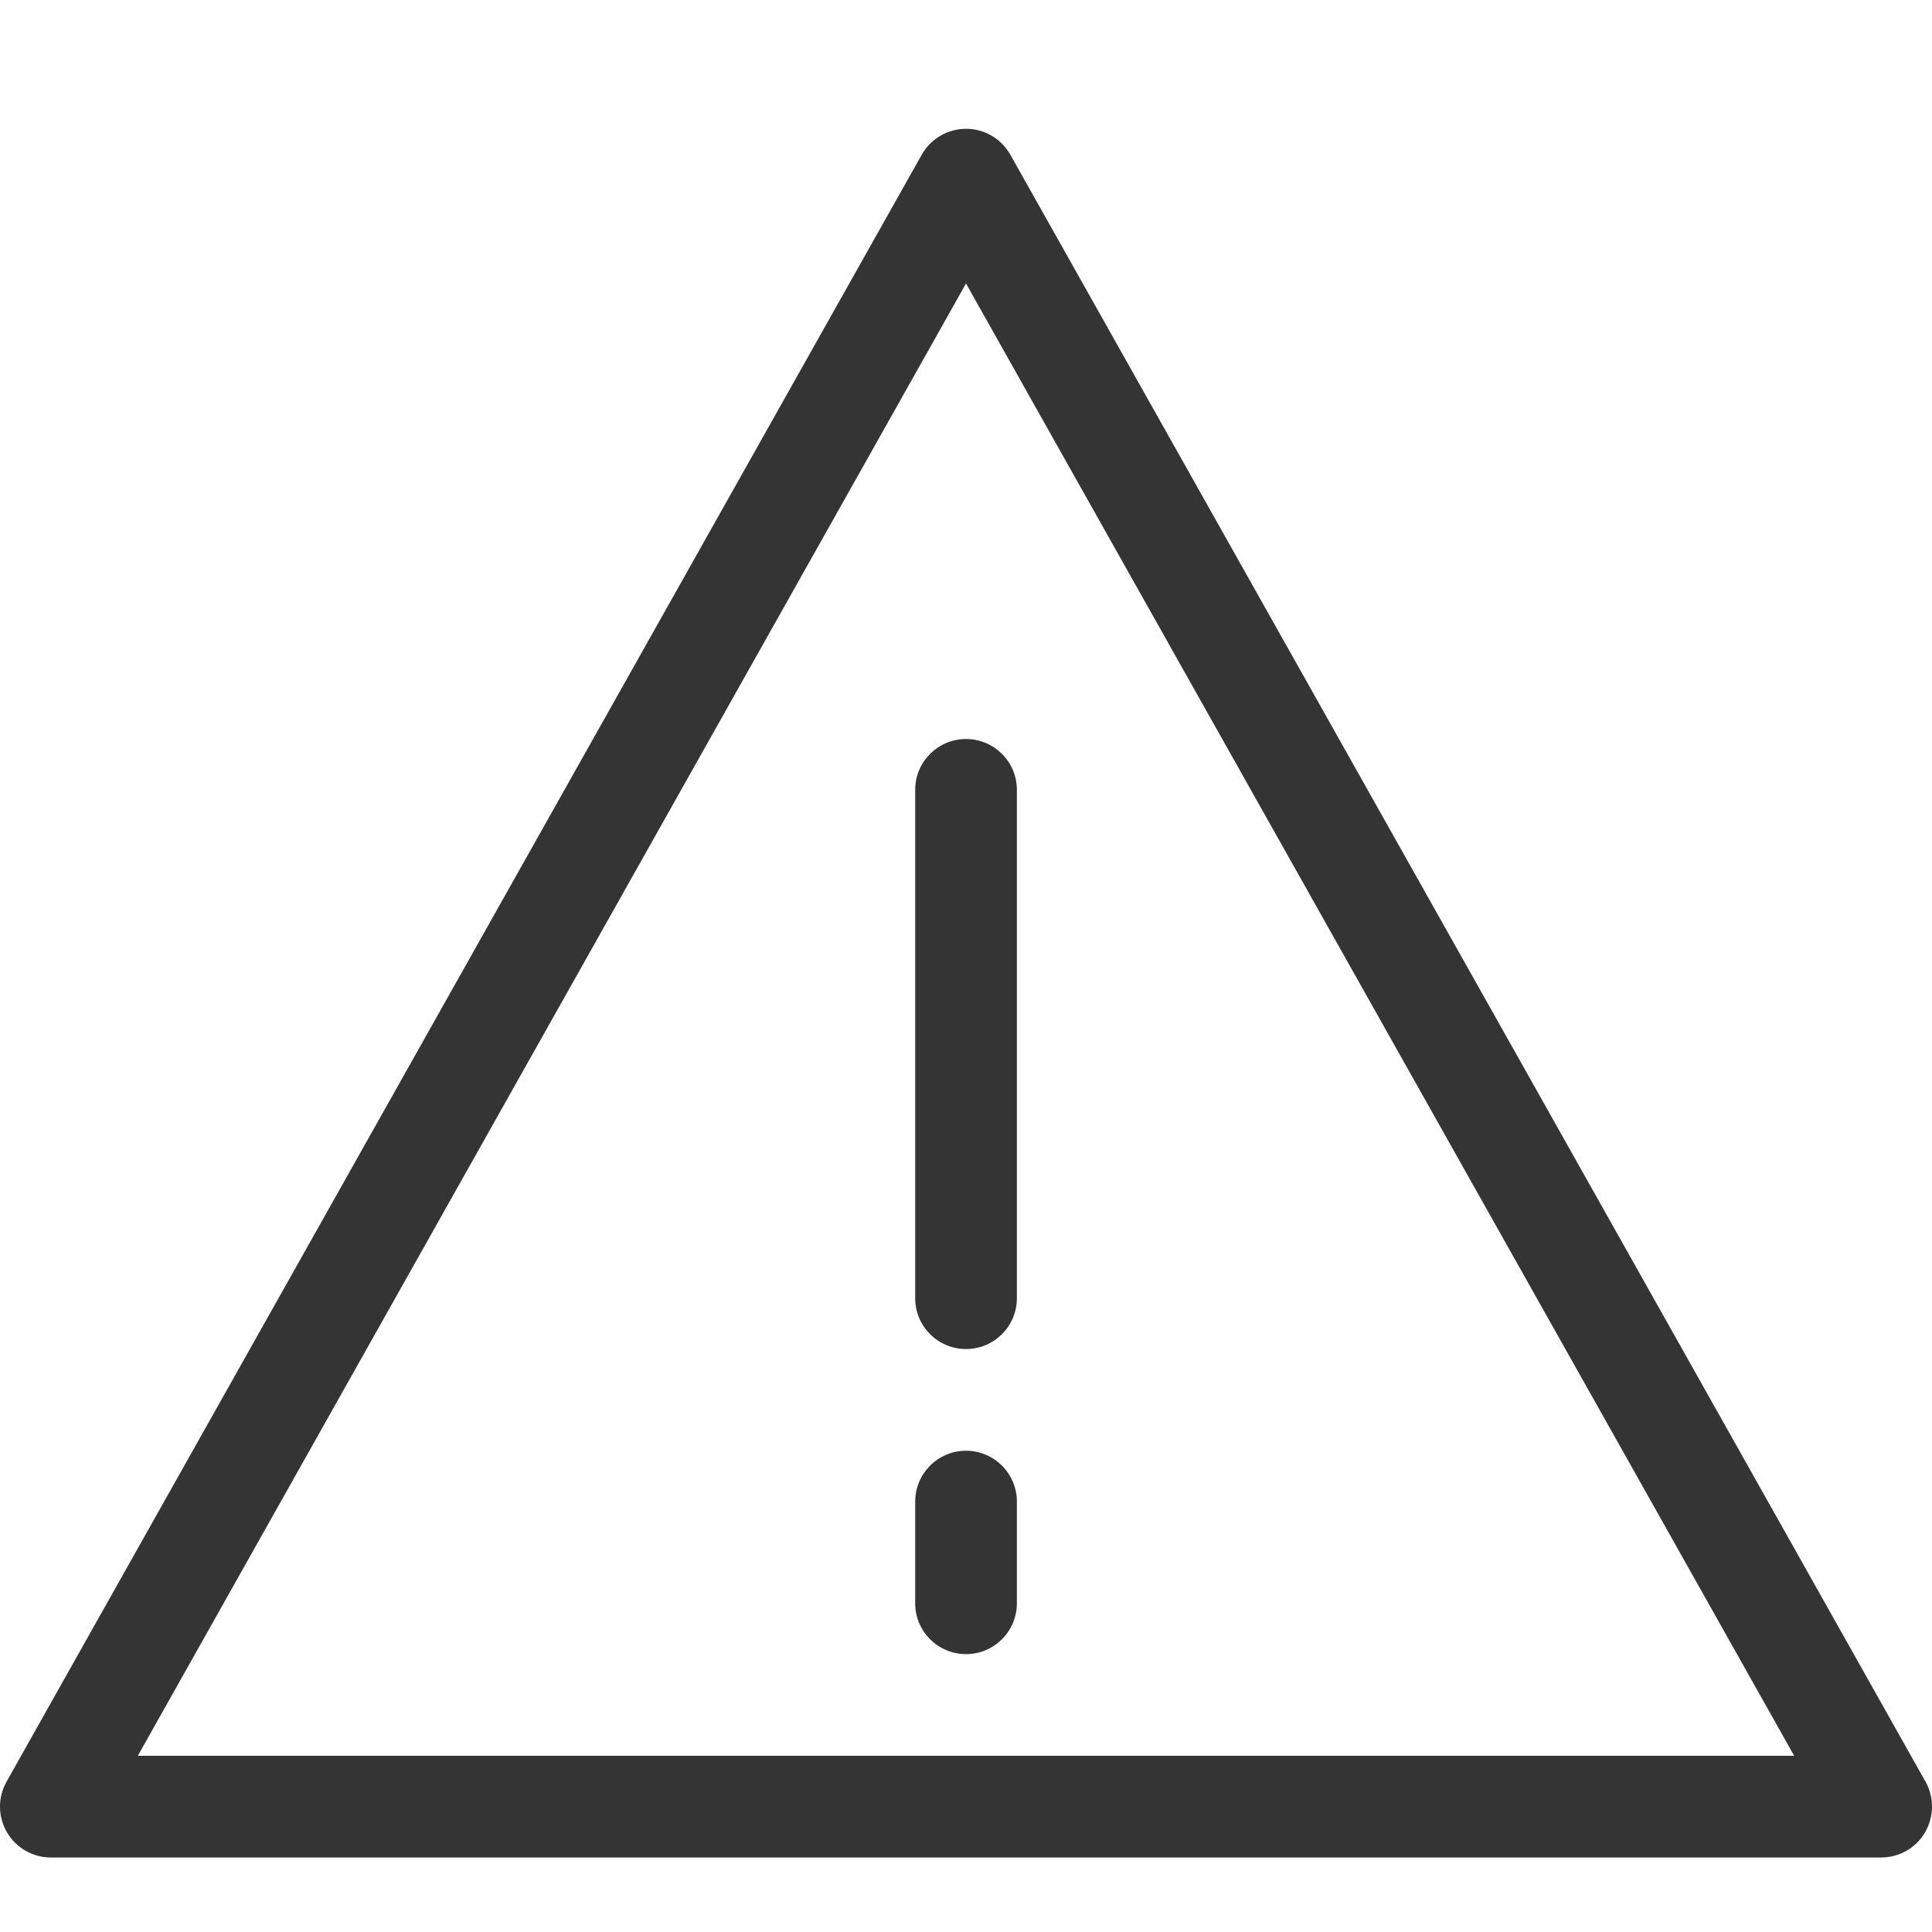 <svg width="30" height="30" viewBox="0 0 30 30" fill="none" xmlns="http://www.w3.org/2000/svg">
<path d="M29.21 28.843H0.79C0.509 28.843 0.25 28.695 0.108 28.451C-0.034 28.208 -0.036 27.91 0.102 27.665L14.312 2.403C14.452 2.155 14.714 2 15 2C15.286 2 15.548 2.153 15.689 2.403L29.899 27.665C30.036 27.91 30.033 28.208 29.893 28.451C29.752 28.695 29.492 28.843 29.21 28.843ZM2.14 27.264H27.86L15 4.402L2.14 27.264Z" fill="#343434"/>
<path d="M15 20.948C14.565 20.948 14.211 20.595 14.211 20.159V12.264C14.211 11.829 14.565 11.475 15 11.475C15.436 11.475 15.79 11.829 15.79 12.264V20.159C15.79 20.595 15.436 20.948 15 20.948Z" fill="#343434"/>
<path d="M15 25.685C14.565 25.685 14.211 25.332 14.211 24.896V23.317C14.211 22.881 14.565 22.527 15 22.527C15.436 22.527 15.79 22.881 15.79 23.317V24.896C15.79 25.332 15.436 25.685 15 25.685Z" fill="#343434"/>
</svg>
